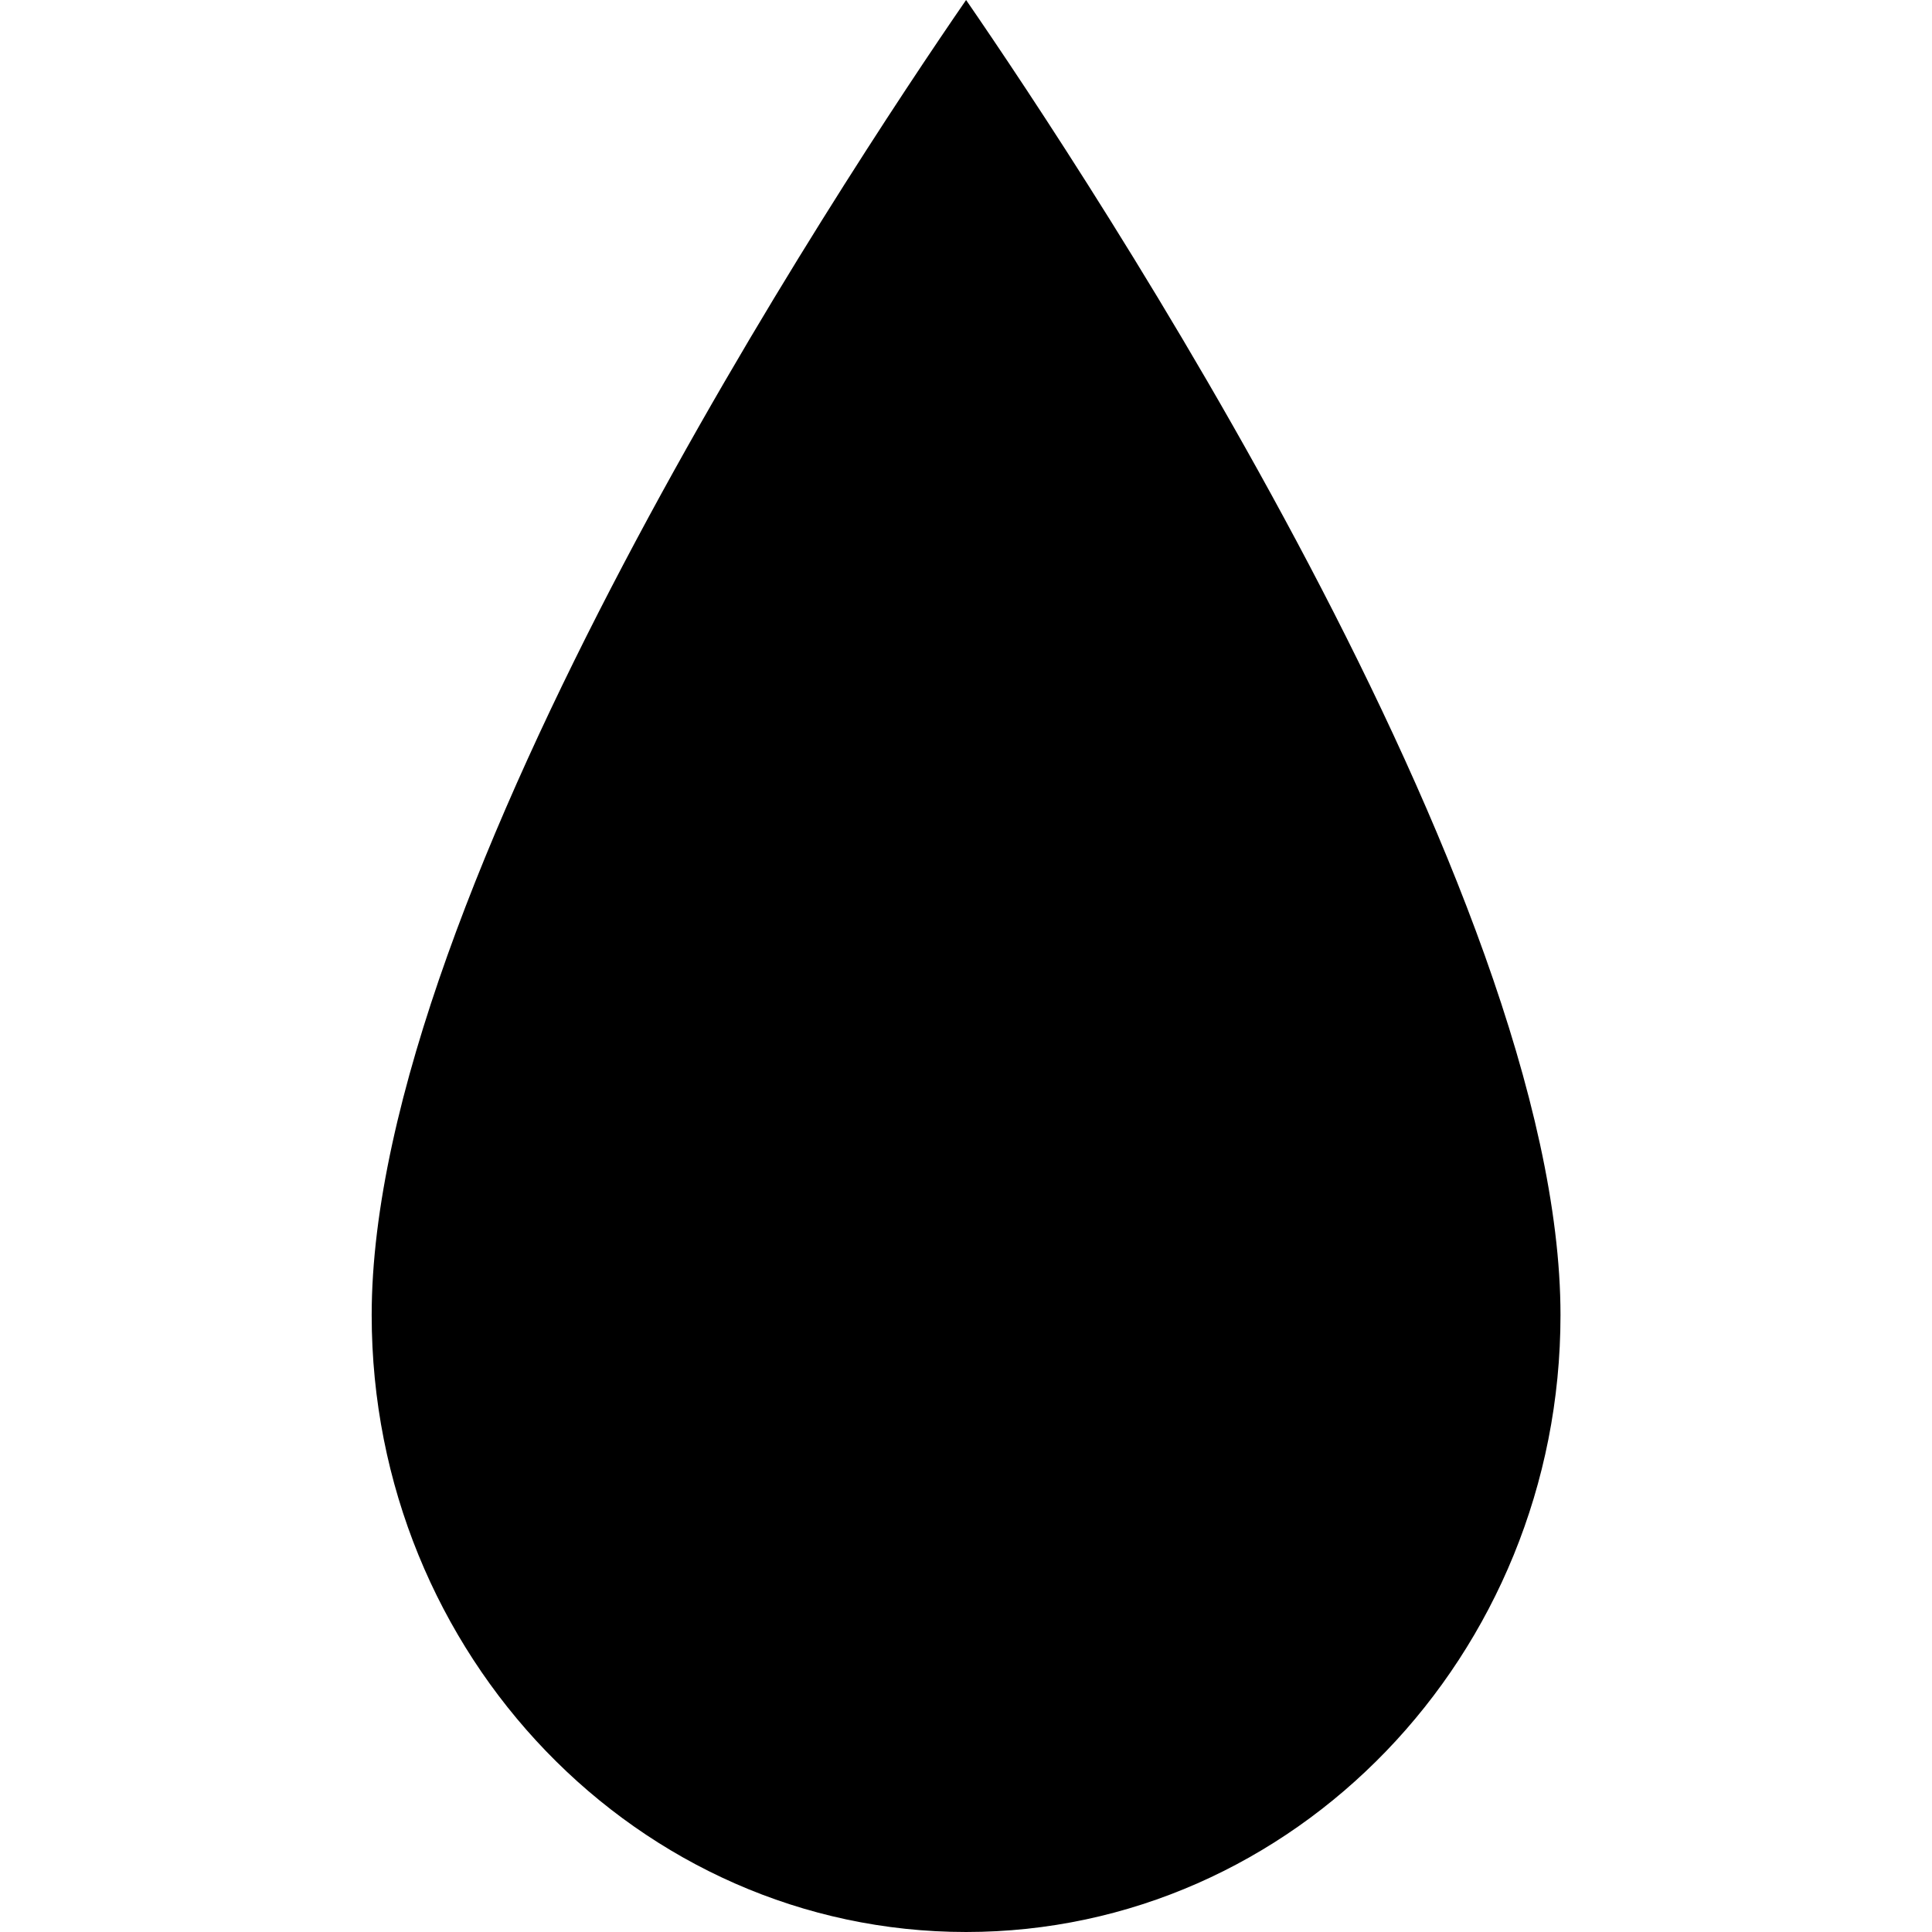 <svg height="442pt" viewBox="-85 0 442 442.04" width="442pt" xmlns="http://www.w3.org/2000/svg"><path d="m136.02 442.039c74.992 0 136-63.32 136-141.145 0-97.168-108.113-260.398-136-300.895-27.887 40.504-136 203.77-136 300.895 0 77.824 61.008 141.145 136 141.145zm0 0"/></svg>